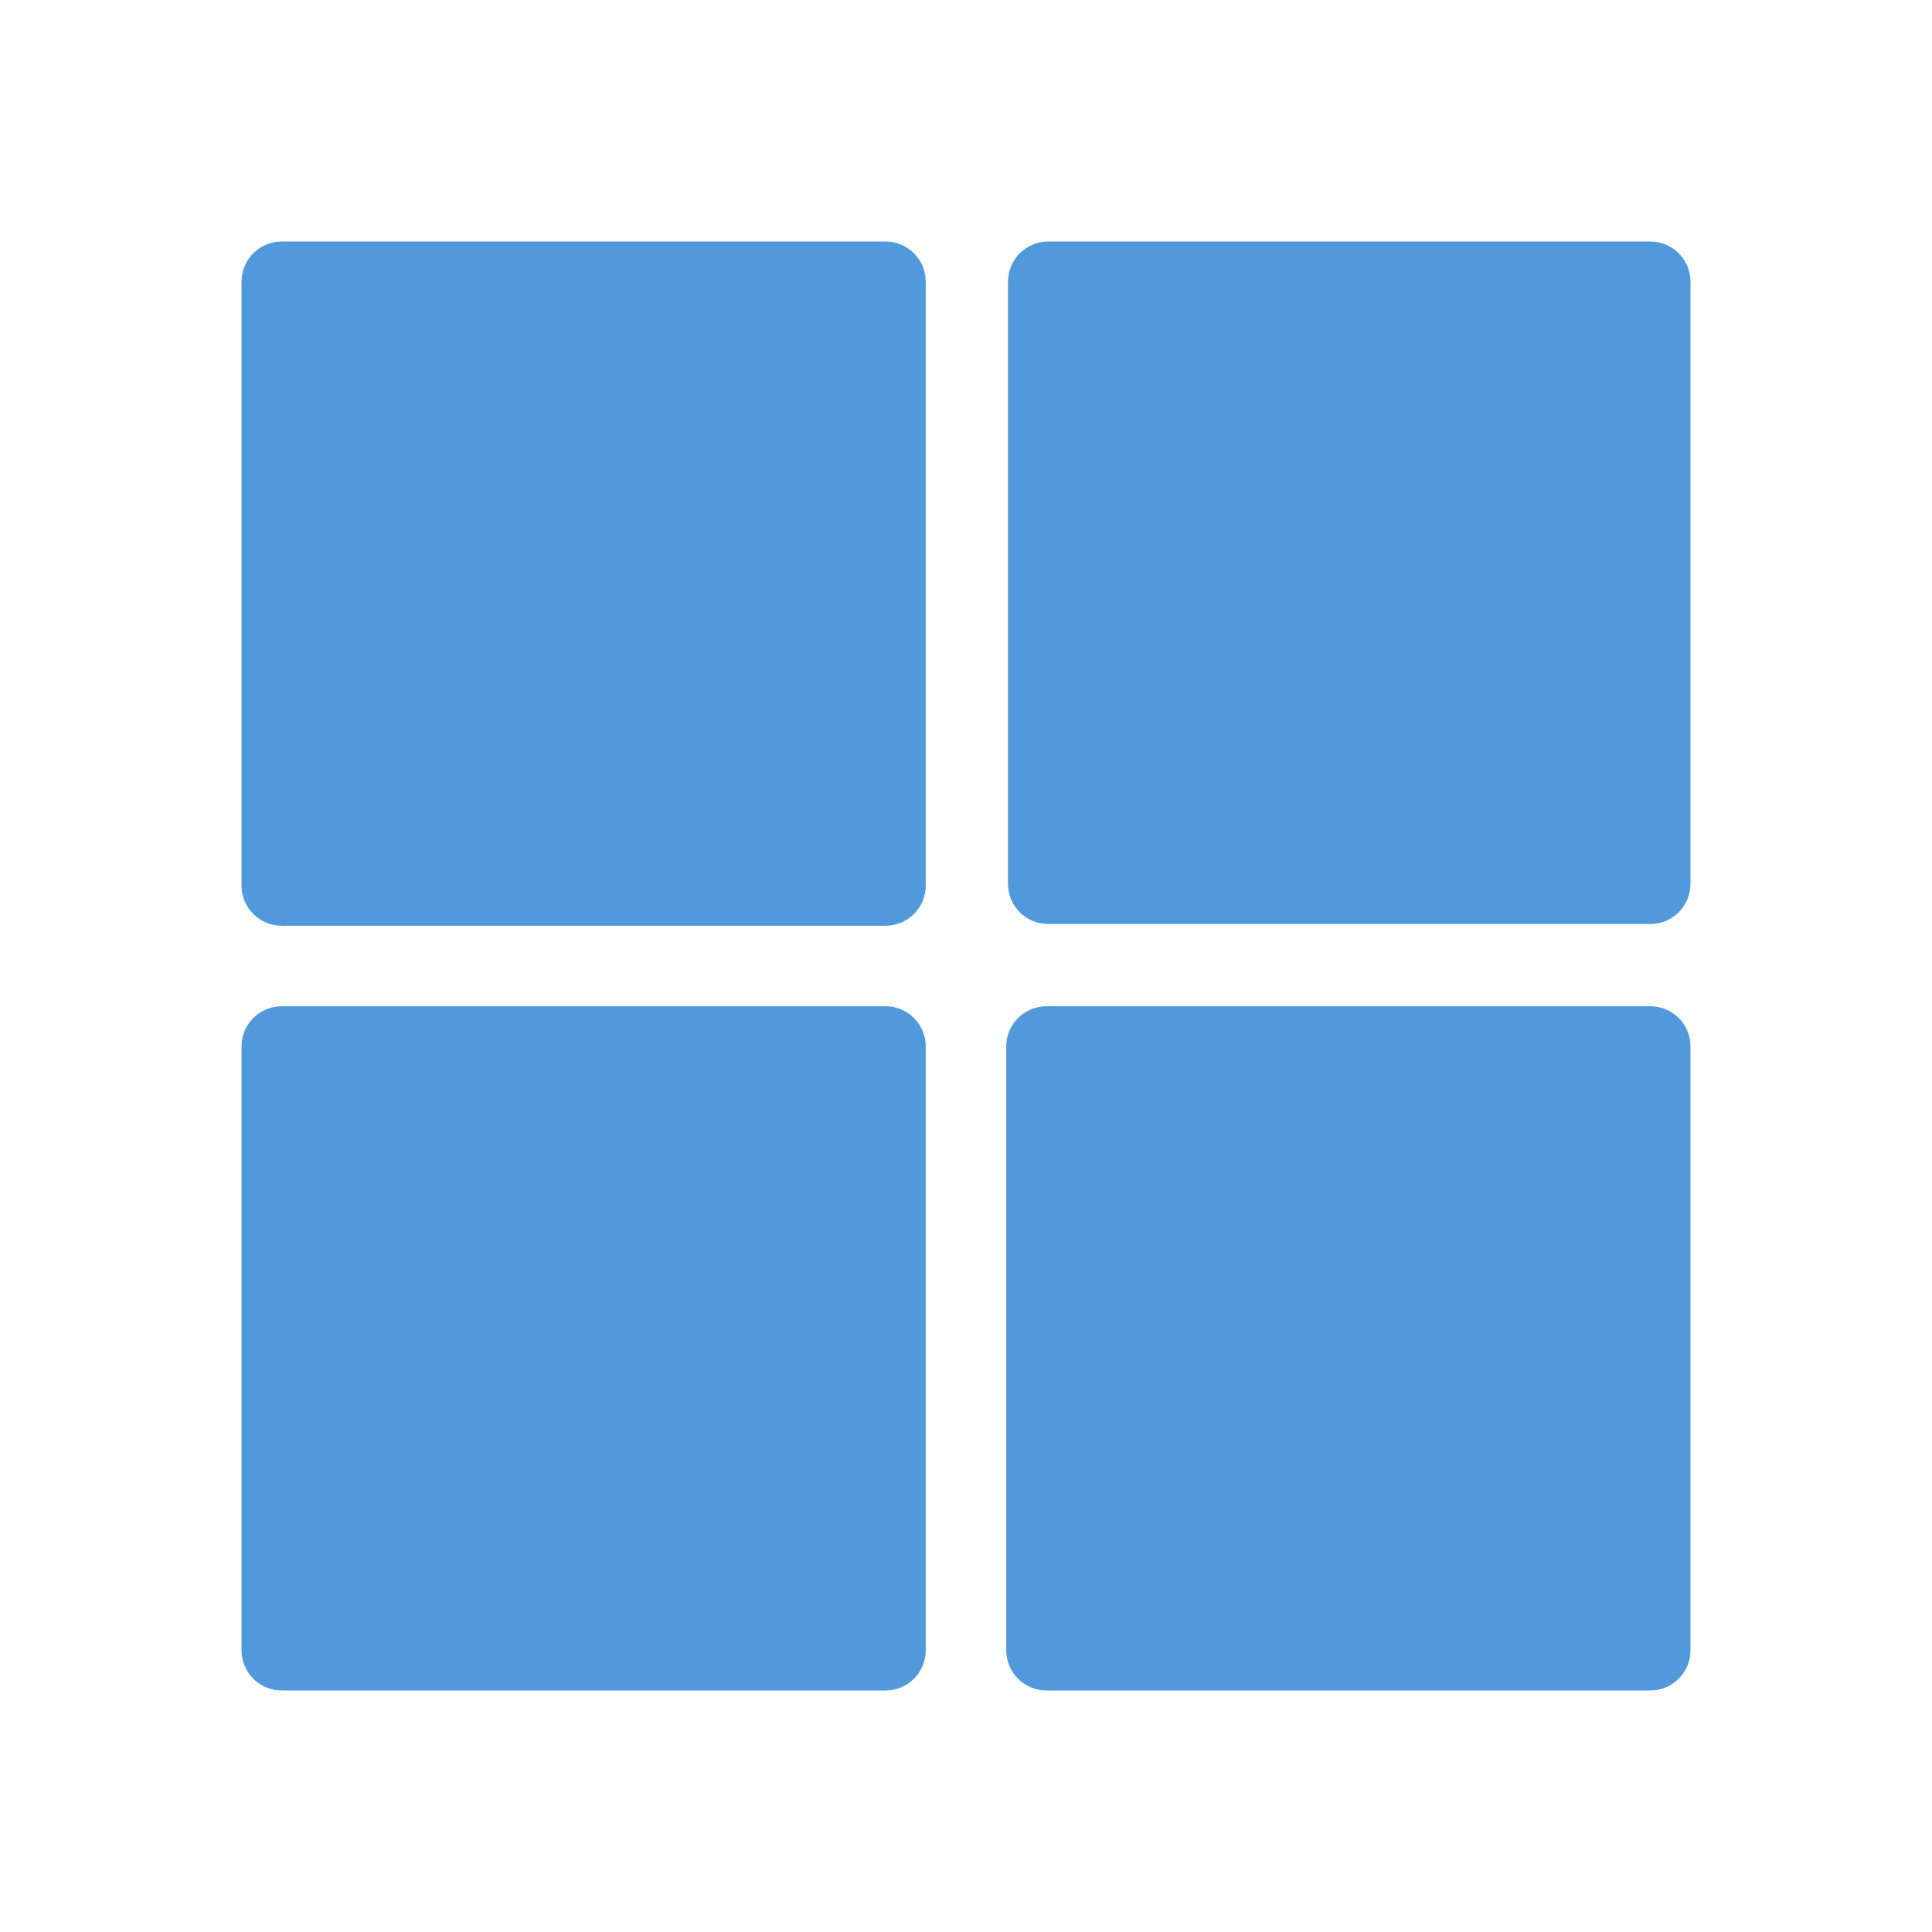<?xml version="1.0" encoding="UTF-8"?>
<svg xmlns="http://www.w3.org/2000/svg" xmlns:xlink="http://www.w3.org/1999/xlink" viewBox="0 0 96 96" width="96px" height="96px">
<g id="surface476482">
<path style=" stroke:none;fill-rule:nonzero;fill:rgb(32.157%,60%,85.882%);fill-opacity:1;" d="M 14 12 L 44 12 C 45.105 12 46 12.895 46 14 L 46 44 C 46 45.105 45.105 46 44 46 L 14 46 C 12.895 46 12 45.105 12 44 L 12 14 C 12 12.895 12.895 12 14 12 Z M 14 12 "/>
<path style=" stroke:none;fill-rule:nonzero;fill:rgb(32.157%,60%,85.882%);fill-opacity:1;" d="M 50.086 43.914 L 50.086 14 C 50.086 12.895 50.98 12 52.086 12 L 82 12 C 83.105 12 84 12.895 84 14 L 84 43.914 C 84 45.02 83.105 45.914 82 45.914 L 52.086 45.914 C 50.977 45.914 50.086 45.023 50.086 43.914 Z M 50.086 43.914 "/>
<path style=" stroke:none;fill-rule:nonzero;fill:rgb(32.157%,60%,85.882%);fill-opacity:1;" d="M 14 50 L 44 50 C 45.105 50 46 50.895 46 52 L 46 82 C 46 83.105 45.105 84 44 84 L 14 84 C 12.895 84 12 83.105 12 82 L 12 52 C 12 50.895 12.895 50 14 50 Z M 14 50 "/>
<path style=" stroke:none;fill-rule:nonzero;fill:rgb(32.157%,60%,85.882%);fill-opacity:1;" d="M 50 82 L 50 52 C 50 50.895 50.895 50 52 50 L 82 50 C 83.105 50 84 50.895 84 52 L 84 82 C 84 83.105 83.105 84 82 84 L 52 84 C 50.895 84 50 83.105 50 82 Z M 50 82 "/>
</g>
</svg>
